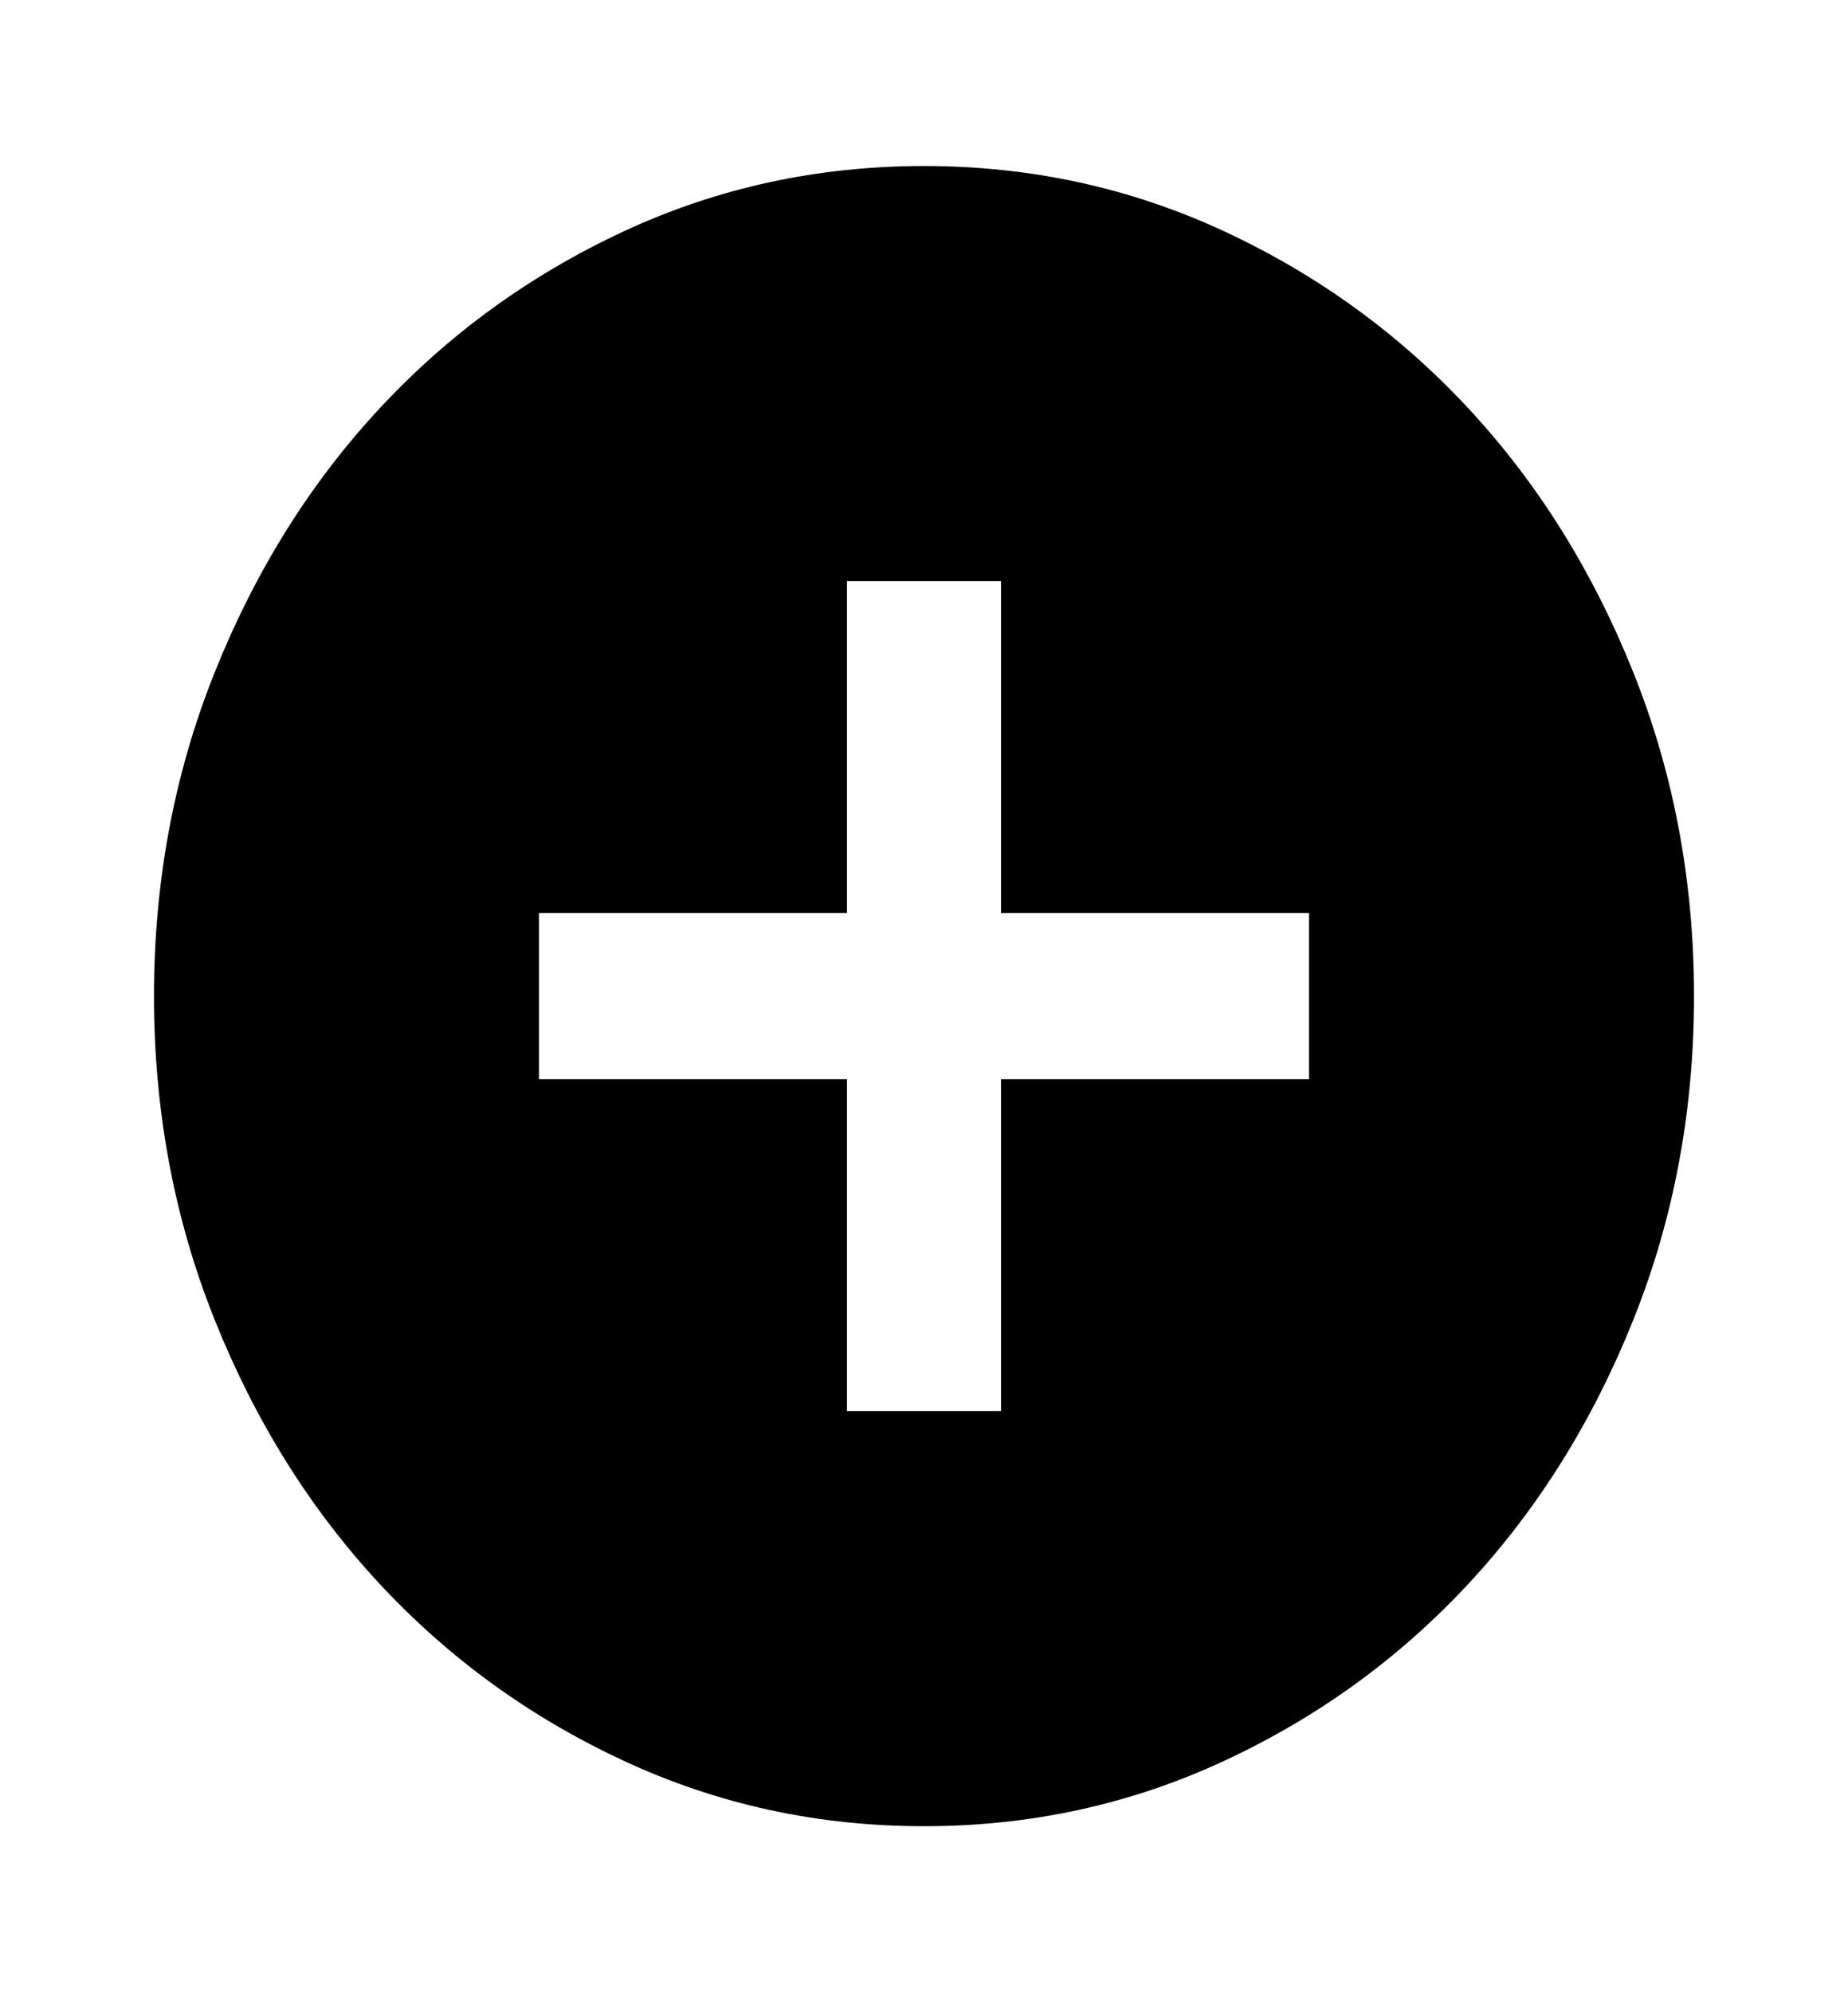 <svg width="64" height="69" viewBox="0 0 64 69" fill="none" xmlns="http://www.w3.org/2000/svg">
<path d="M29.333 48.875H34.667V37.375H45.333V31.625H34.667V20.125H29.333V31.625H18.667V37.375H29.333V48.875ZM32 63.25C28.311 63.25 24.845 62.495 21.6 60.984C18.356 59.476 15.533 57.428 13.133 54.841C10.733 52.253 8.834 49.21 7.435 45.712C6.034 42.215 5.333 38.477 5.333 34.5C5.333 30.523 6.034 26.785 7.435 23.288C8.834 19.79 10.733 16.747 13.133 14.159C15.533 11.572 18.356 9.523 21.6 8.013C24.845 6.504 28.311 5.75 32 5.75C35.689 5.75 39.156 6.504 42.4 8.013C45.645 9.523 48.467 11.572 50.867 14.159C53.267 16.747 55.166 19.79 56.565 23.288C57.966 26.785 58.667 30.523 58.667 34.5C58.667 38.477 57.966 42.215 56.565 45.712C55.166 49.21 53.267 52.253 50.867 54.841C48.467 57.428 45.645 59.476 42.4 60.984C39.156 62.495 35.689 63.25 32 63.25Z" fill="black"/>
</svg>
